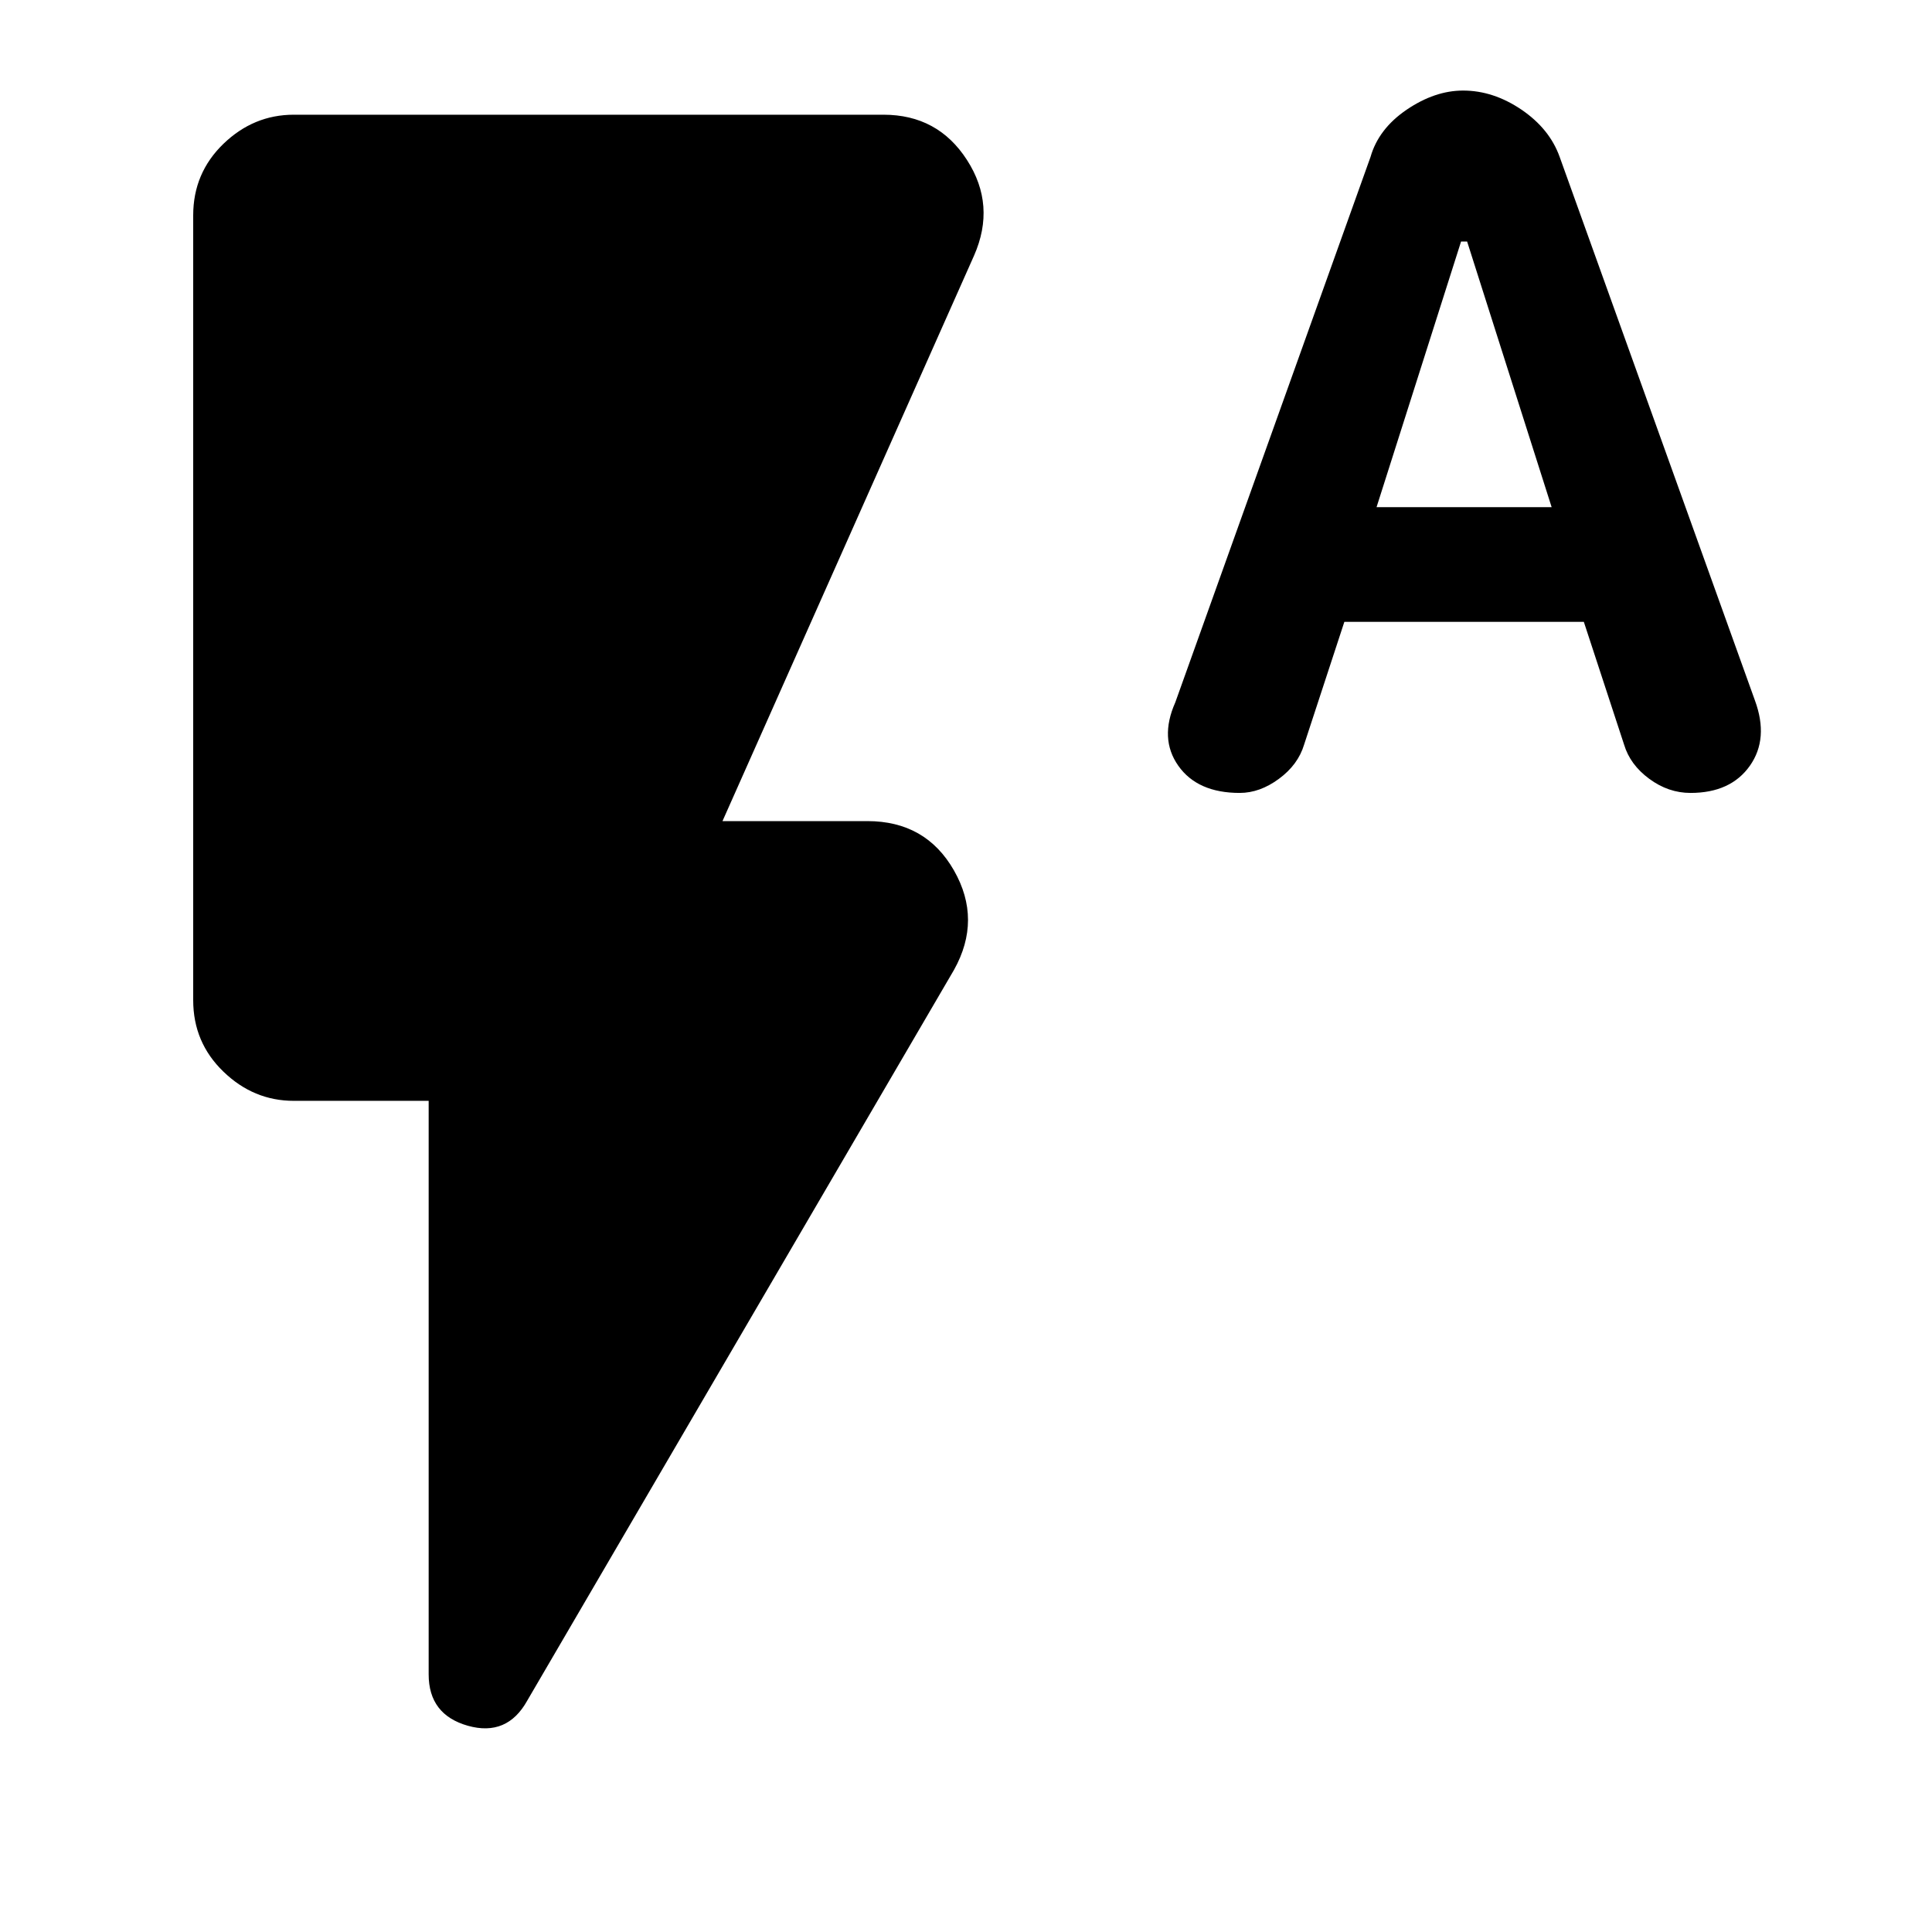 <svg xmlns="http://www.w3.org/2000/svg" height="24" width="24"><path d="M15.4 9.85Q14.875 9.85 14.637 9.512Q14.4 9.175 14.6 8.725L17.025 1.95Q17.125 1.6 17.475 1.362Q17.825 1.125 18.175 1.125Q18.55 1.125 18.9 1.362Q19.25 1.6 19.375 1.95L21.8 8.7Q21.975 9.175 21.738 9.512Q21.5 9.85 21 9.85Q20.725 9.85 20.488 9.675Q20.25 9.5 20.175 9.25L19.675 7.725H16.7L16.2 9.25Q16.125 9.5 15.887 9.675Q15.65 9.85 15.4 9.85ZM17.1 6.3H19.275L18.225 3H18.15ZM6.55 21.125Q6.3 21.575 5.812 21.438Q5.325 21.3 5.325 20.8V13.675H3.65Q3.15 13.675 2.775 13.312Q2.4 12.95 2.4 12.425V2.675Q2.4 2.15 2.775 1.787Q3.15 1.425 3.65 1.425H10.975Q11.65 1.425 12.012 1.987Q12.375 2.55 12.1 3.175L8.975 10.2H10.775Q11.5 10.2 11.85 10.812Q12.2 11.425 11.85 12.05Z"/></svg>